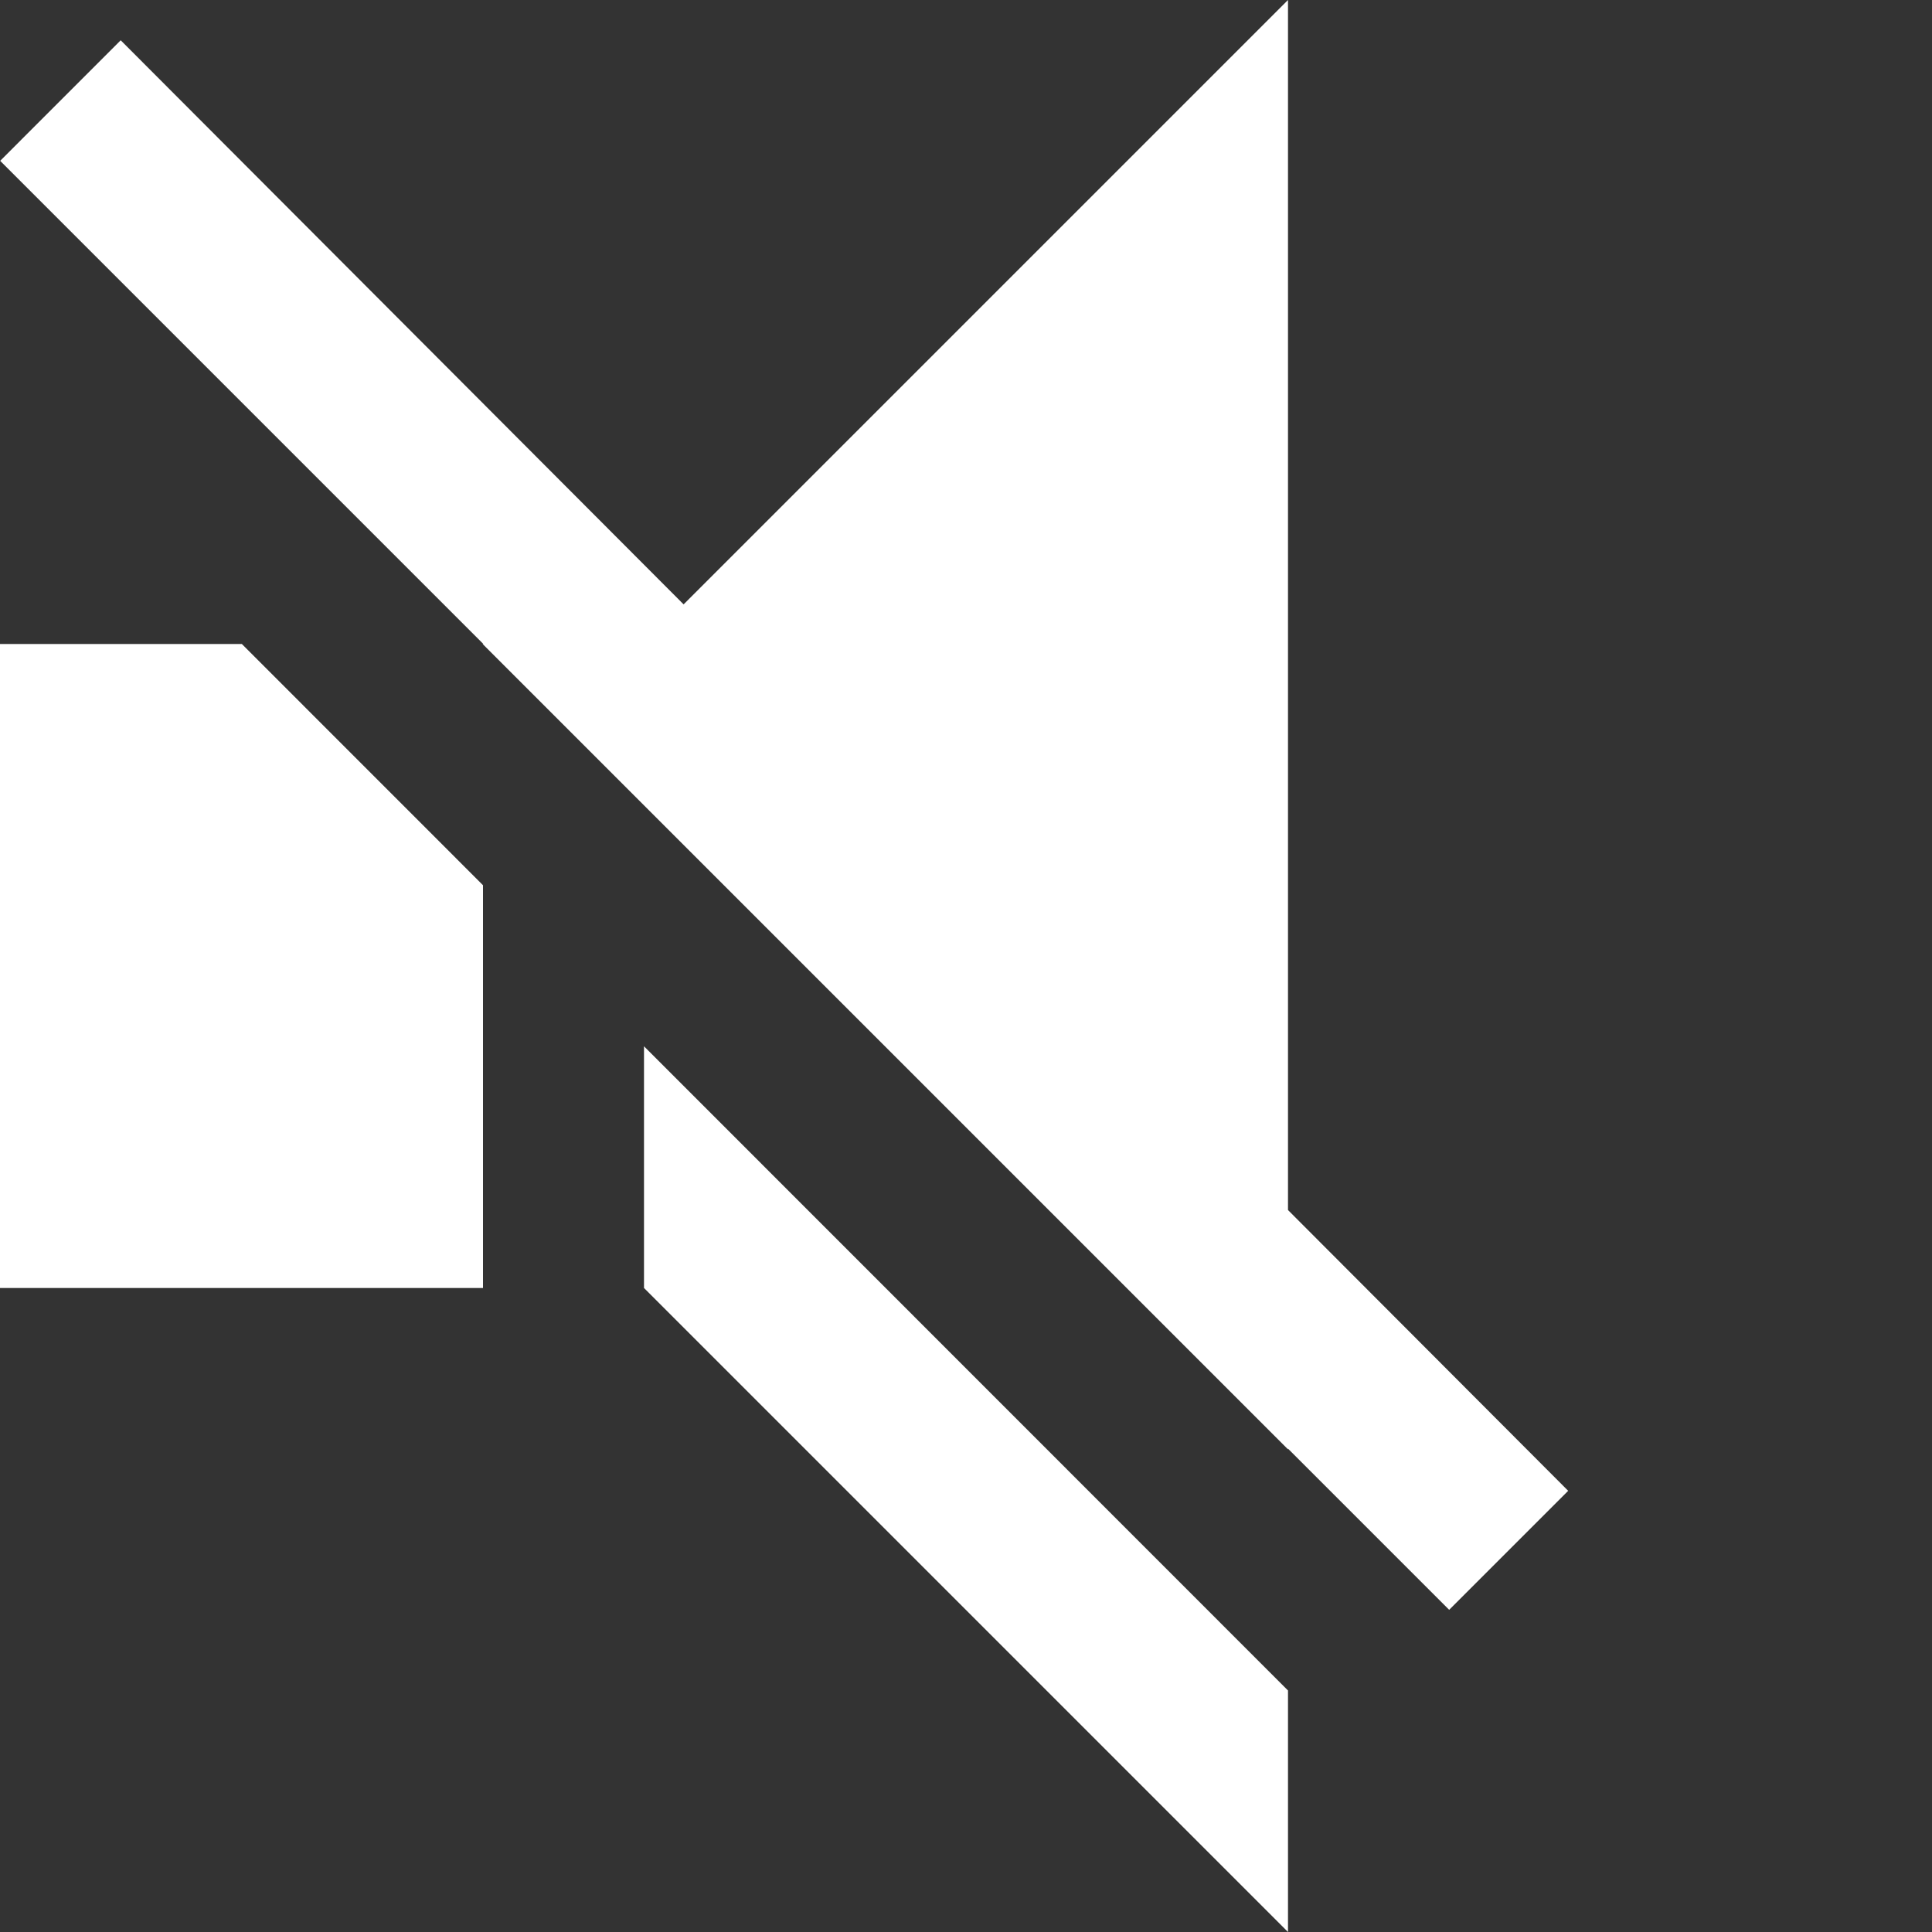 <?xml version="1.0" encoding="utf-8"?>
<!-- Generator: Adobe Illustrator 17.0.0, SVG Export Plug-In . SVG Version: 6.00 Build 0)  -->
<!DOCTYPE svg PUBLIC "-//W3C//DTD SVG 1.1//EN" "http://www.w3.org/Graphics/SVG/1.1/DTD/svg11.dtd">
<svg version="1.1" id="Ebene_1" xmlns="http://www.w3.org/2000/svg" xmlns:xlink="http://www.w3.org/1999/xlink" x="0px" y="0px"
	 width="1133.86px" height="1133.86px" viewBox="0 0 1133.86 1133.86" enable-background="new 0 0 1133.86 1133.86"
	 xml:space="preserve">
<rect x="0" y="0" width="1133.86" height="1133.86" fill="#333333" stroke="none"/>
<polygon fill="#FFFFFF" points="755.905,710.153 755.905,0 401.202,354.703 70.842,23.647 0.104,94.385 283.672,377.953 
	283.258,377.953 755.905,850.601 755.905,850.187 850.498,944.779 920.341,874.935 "/>
<g>
	<polygon fill="#FFFFFF" points="141.939,377.953 0,377.953 0,755.905 283.465,755.905 283.465,519.526 	"/>
	<polygon fill="#FFFFFF" points="377.953,614.046 377.953,755.905 755.905,1133.858 755.906,992.126 	"/>
</g>
</svg>
